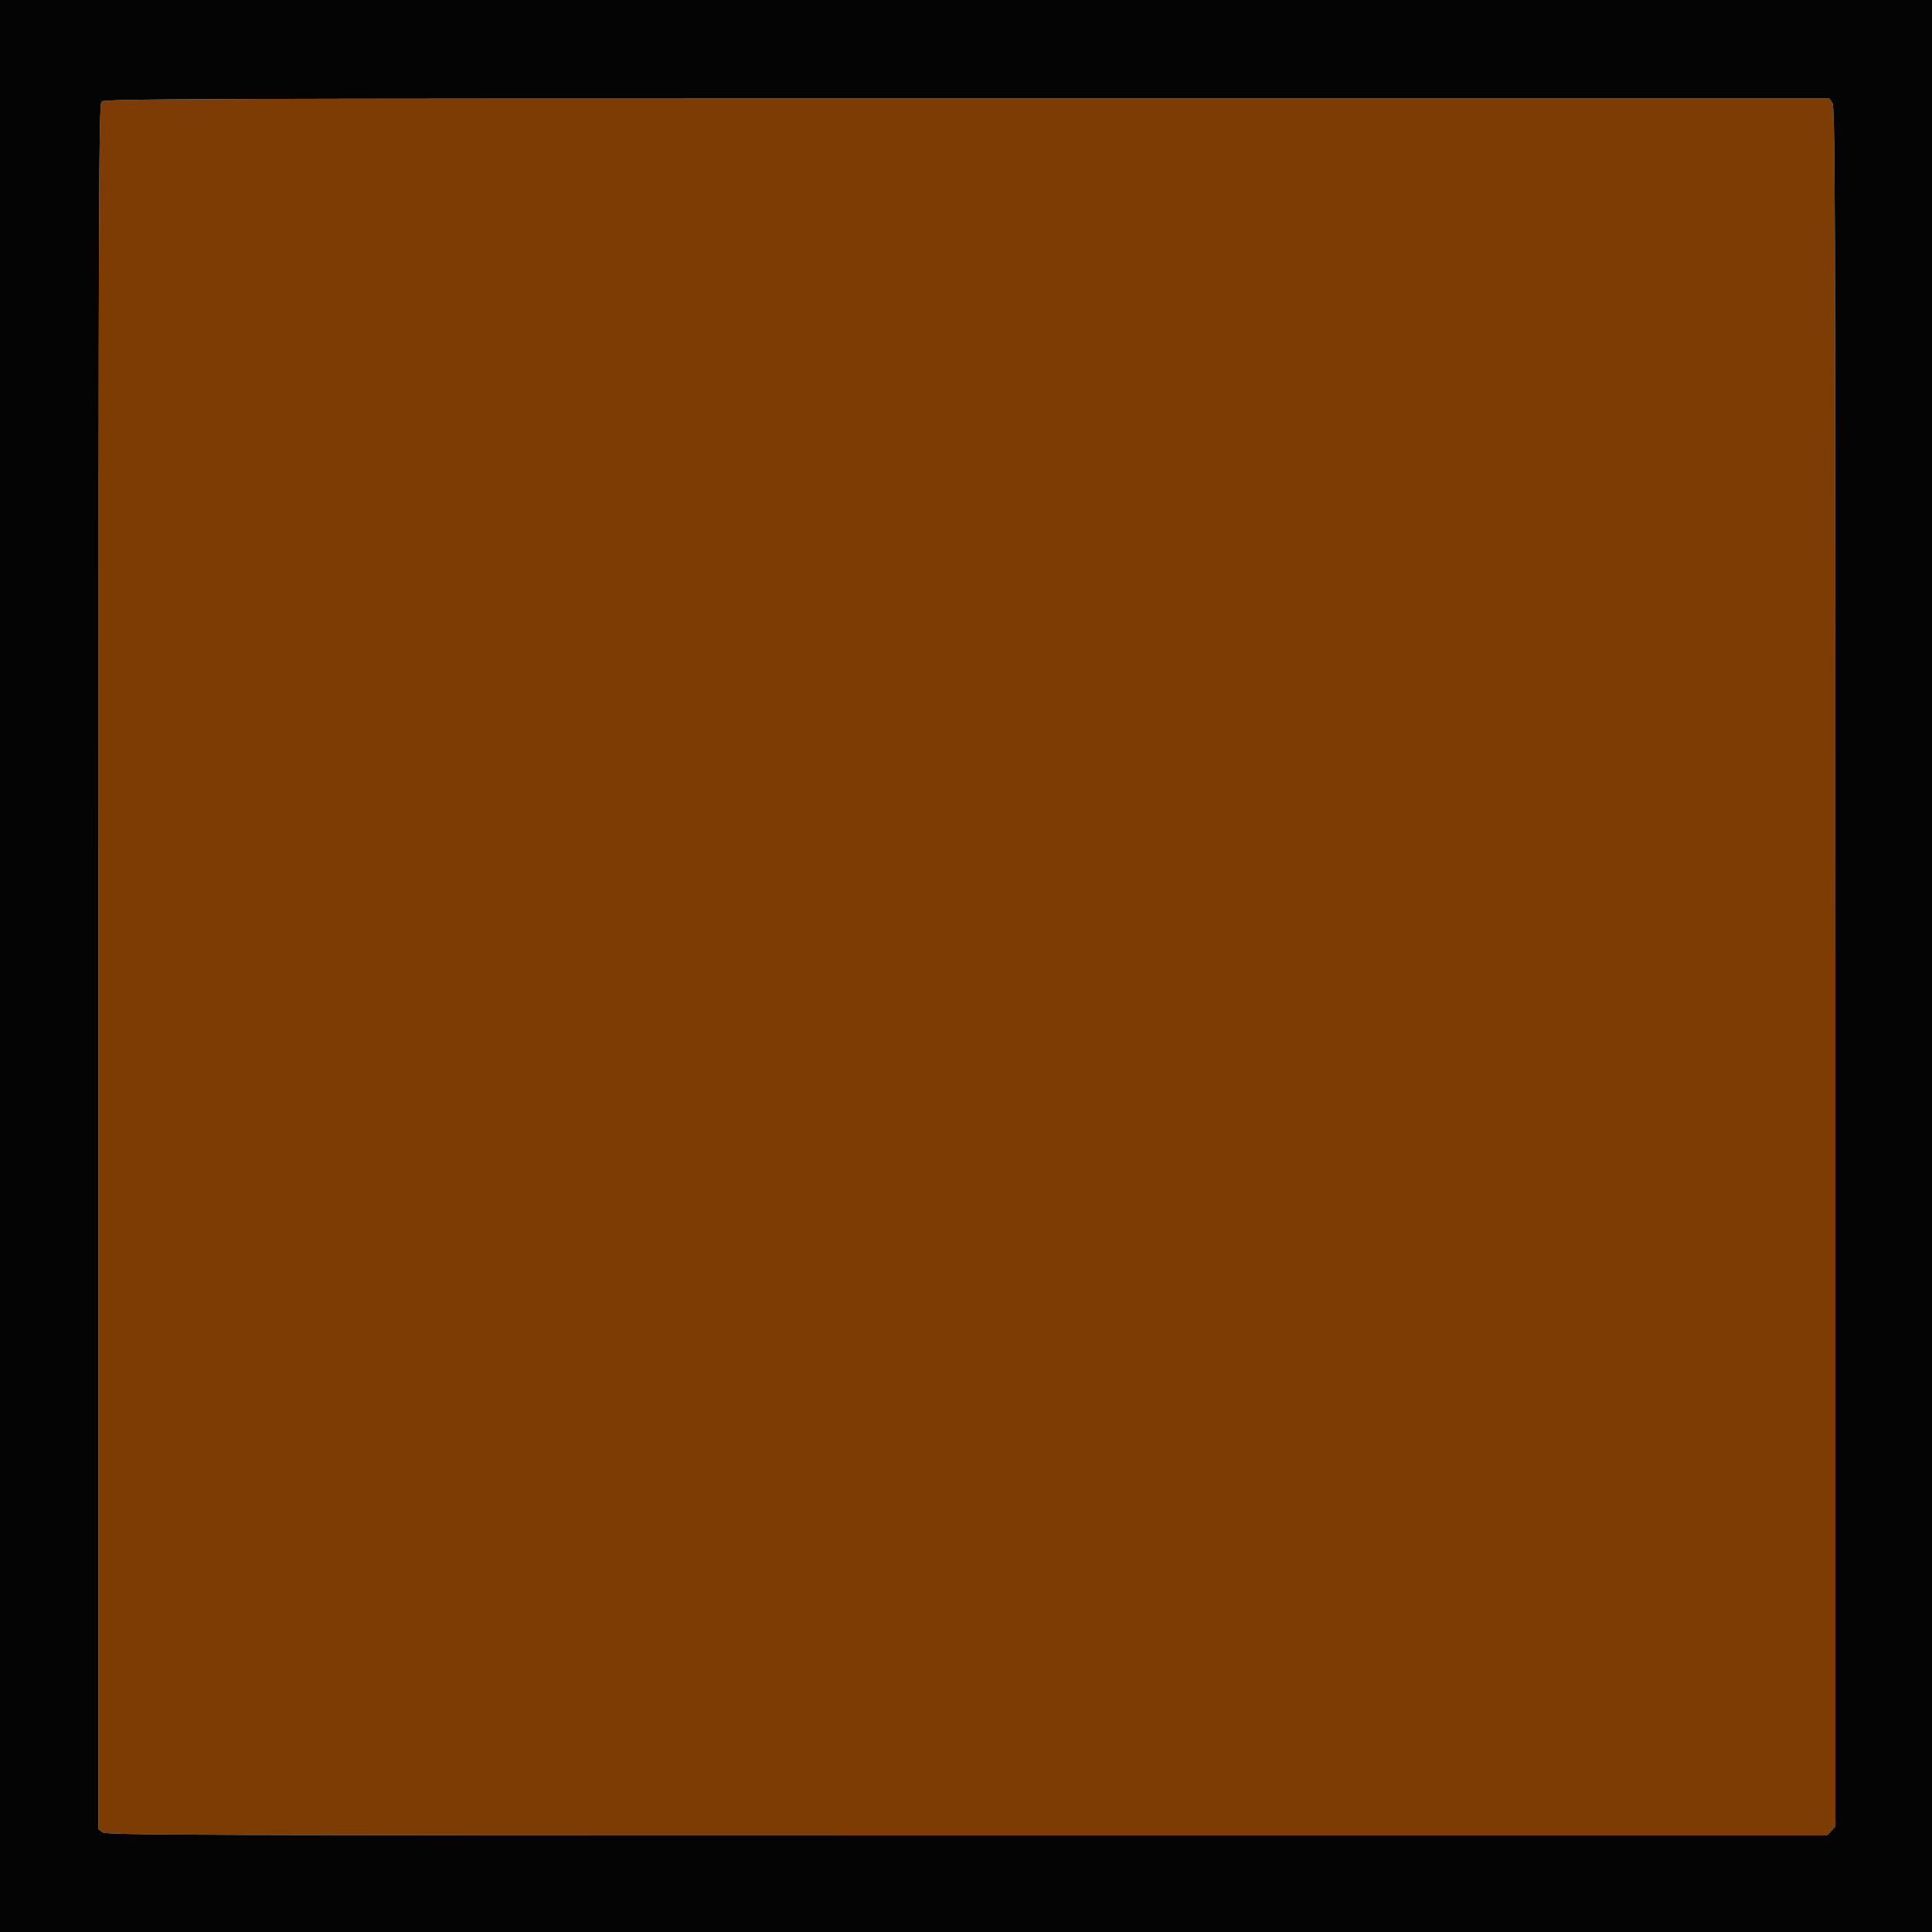 <svg id="svg" version="1.1" xmlns="http://www.w3.org/2000/svg" xmlns:xlink="http://www.w3.org/1999/xlink" width="400" height="400" viewBox="0, 0, 400,400"><g id="svgg"><path id="path0" d="M21.029 21.029 C 20.459 21.598,20.400 38.422,20.400 200.206 L 20.400 378.755 21.289 379.377 C 22.090 379.939,39.725 380.000,200.219 380.000 L 378.261 380.000 379.130 379.074 L 380.000 378.148 380.000 200.163 C 380.000 39.720,379.939 22.090,379.377 21.289 L 378.755 20.400 200.206 20.400 C 38.422 20.400,21.598 20.459,21.029 21.029 " stroke="none" fill="#7c3c04" fill-rule="evenodd"></path><path id="path1" d="M0.000 200.000 L 0.000 400.000 200.000 400.000 L 400.000 400.000 400.000 200.000 L 400.000 0.000 200.000 0.000 L 0.000 0.000 0.000 200.000 M379.377 21.289 C 379.939 22.090,380.000 39.720,380.000 200.163 L 380.000 378.148 379.130 379.074 L 378.261 380.000 200.219 380.000 C 39.725 380.000,22.090 379.939,21.289 379.377 L 20.400 378.755 20.400 200.206 C 20.400 38.422,20.459 21.598,21.029 21.029 C 21.598 20.459,38.422 20.400,200.206 20.400 L 378.755 20.400 379.377 21.289 " stroke="none" fill="#040404" fill-rule="evenodd"></path></g></svg>